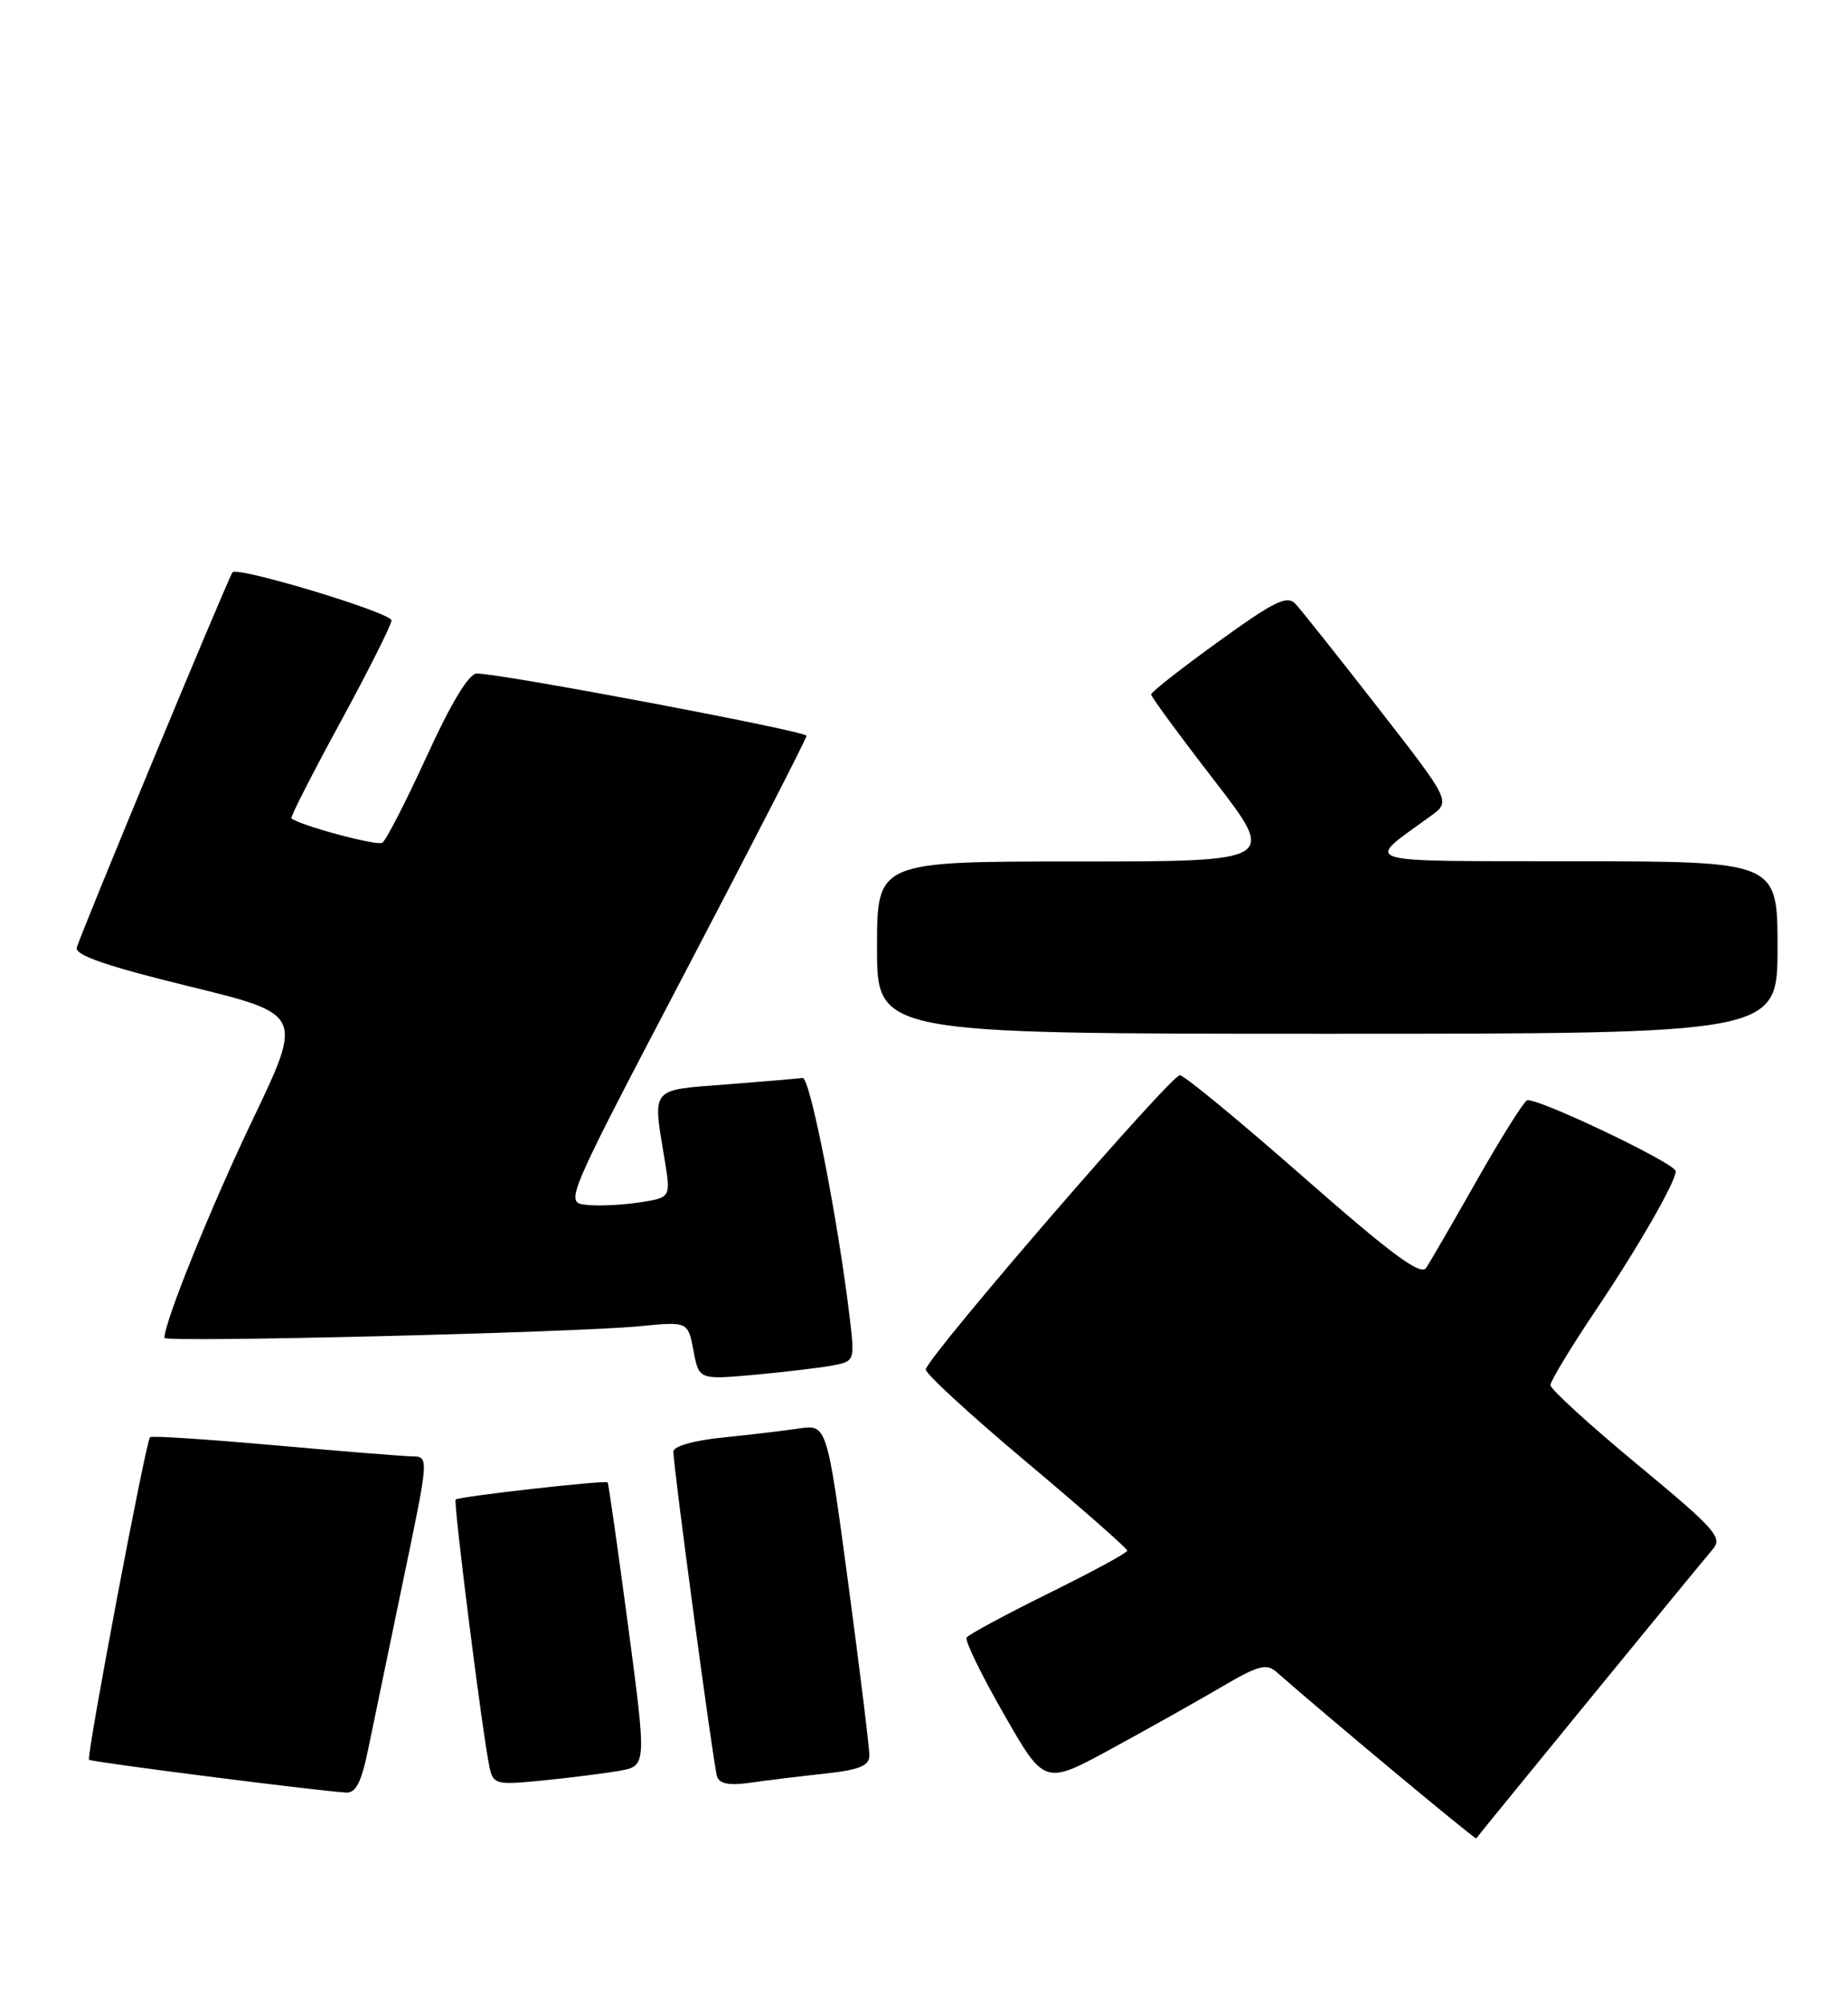 <?xml version="1.0" encoding="UTF-8" standalone="no"?>
<!DOCTYPE svg PUBLIC "-//W3C//DTD SVG 1.1//EN" "http://www.w3.org/Graphics/SVG/1.1/DTD/svg11.dtd" >
<svg xmlns="http://www.w3.org/2000/svg" xmlns:xlink="http://www.w3.org/1999/xlink" version="1.1" viewBox="0 0 236 256">
 <g >
 <path fill="currentColor"
d=" M 202.98 217.00 C 210.84 207.38 217.93 198.75 218.72 197.83 C 220.03 196.32 219.09 195.27 209.08 186.98 C 202.99 181.93 198.00 177.38 198.00 176.86 C 198.00 176.35 200.63 172.00 203.85 167.21 C 209.18 159.29 214.00 150.90 214.00 149.55 C 214.00 148.54 195.91 139.94 194.99 140.51 C 194.49 140.82 191.59 145.44 188.56 150.79 C 185.53 156.13 182.64 161.12 182.14 161.88 C 181.44 162.94 177.83 160.27 166.55 150.38 C 158.49 143.29 151.35 137.40 150.69 137.29 C 149.67 137.10 118.99 172.59 118.22 174.84 C 118.07 175.29 123.80 180.57 130.96 186.58 C 138.11 192.58 143.96 197.72 143.96 198.00 C 143.95 198.28 139.43 200.73 133.91 203.45 C 128.39 206.18 123.67 208.72 123.44 209.10 C 123.20 209.49 125.34 213.88 128.20 218.87 C 133.39 227.95 133.39 227.95 141.95 223.29 C 146.65 220.73 152.97 217.18 156.00 215.40 C 160.63 212.67 161.74 212.37 163.00 213.48 C 169.39 219.10 188.39 234.92 188.52 234.74 C 188.60 234.61 195.11 226.62 202.98 217.00 Z  M 47.04 223.25 C 47.69 220.09 49.70 210.41 51.50 201.75 C 54.79 186.00 54.79 186.00 52.64 185.96 C 51.46 185.94 43.53 185.30 35.01 184.54 C 26.48 183.78 19.35 183.31 19.16 183.51 C 18.62 184.04 11.00 224.34 11.37 224.70 C 11.65 224.99 40.18 228.63 44.18 228.89 C 45.45 228.97 46.15 227.59 47.04 223.25 Z  M 79.04 226.12 C 82.59 225.50 82.59 225.50 80.20 207.50 C 78.88 197.60 77.71 189.40 77.60 189.28 C 77.31 188.97 58.57 191.09 58.19 191.47 C 57.87 191.80 61.68 221.95 62.53 225.73 C 63.00 227.84 63.39 227.93 69.26 227.35 C 72.69 227.01 77.09 226.46 79.04 226.12 Z  M 105.25 226.48 C 109.70 226.00 111.01 225.48 111.02 224.18 C 111.04 223.26 109.82 213.36 108.33 202.20 C 105.60 181.89 105.60 181.89 102.05 182.40 C 100.10 182.69 95.69 183.21 92.25 183.56 C 88.58 183.93 86.00 184.67 85.99 185.35 C 85.99 187.29 91.11 225.41 91.57 226.84 C 91.87 227.77 93.13 228.01 95.75 227.64 C 97.81 227.34 102.09 226.82 105.25 226.48 Z  M 106.34 174.35 C 109.16 173.81 109.17 173.77 108.50 168.15 C 107.00 155.63 103.44 137.51 102.50 137.64 C 101.95 137.72 97.56 138.09 92.75 138.47 C 82.92 139.23 83.33 138.72 84.90 148.21 C 85.67 152.93 85.67 152.93 81.53 153.55 C 79.25 153.89 76.20 154.02 74.75 153.83 C 72.15 153.50 72.27 153.20 87.56 124.03 C 96.05 107.82 103.00 94.29 103.00 93.95 C 103.00 93.36 64.01 86.00 60.89 86.00 C 59.88 86.00 57.63 89.71 54.51 96.54 C 51.85 102.33 49.30 107.32 48.82 107.61 C 48.13 108.04 38.32 105.41 37.21 104.49 C 37.05 104.36 39.86 98.84 43.46 92.23 C 47.06 85.61 50.00 79.76 50.00 79.22 C 50.00 78.24 30.29 72.28 29.69 73.08 C 29.12 73.84 10.11 119.65 9.80 121.02 C 9.59 121.97 13.71 123.39 24.10 125.93 C 38.71 129.50 38.71 129.50 32.25 143.00 C 26.92 154.15 21.00 168.79 21.00 170.83 C 21.00 171.44 73.40 170.16 81.68 169.34 C 87.86 168.74 87.86 168.74 88.56 172.46 C 89.26 176.18 89.26 176.18 96.38 175.54 C 100.30 175.18 104.78 174.65 106.34 174.35 Z  M 227.00 121.00 C 227.00 110.00 227.00 110.00 201.25 109.97 C 172.66 109.93 174.18 110.40 182.72 104.19 C 185.28 102.32 185.28 102.32 176.01 90.41 C 170.91 83.86 166.16 77.88 165.45 77.12 C 164.38 75.96 162.78 76.74 155.58 81.94 C 150.86 85.35 147.00 88.37 147.00 88.67 C 147.00 88.96 150.61 93.88 155.03 99.60 C 163.06 110.00 163.06 110.00 137.53 110.00 C 112.00 110.00 112.00 110.00 112.00 121.00 C 112.00 132.00 112.00 132.00 169.50 132.00 C 227.00 132.00 227.00 132.00 227.00 121.00 Z "/>
</g>
</svg>